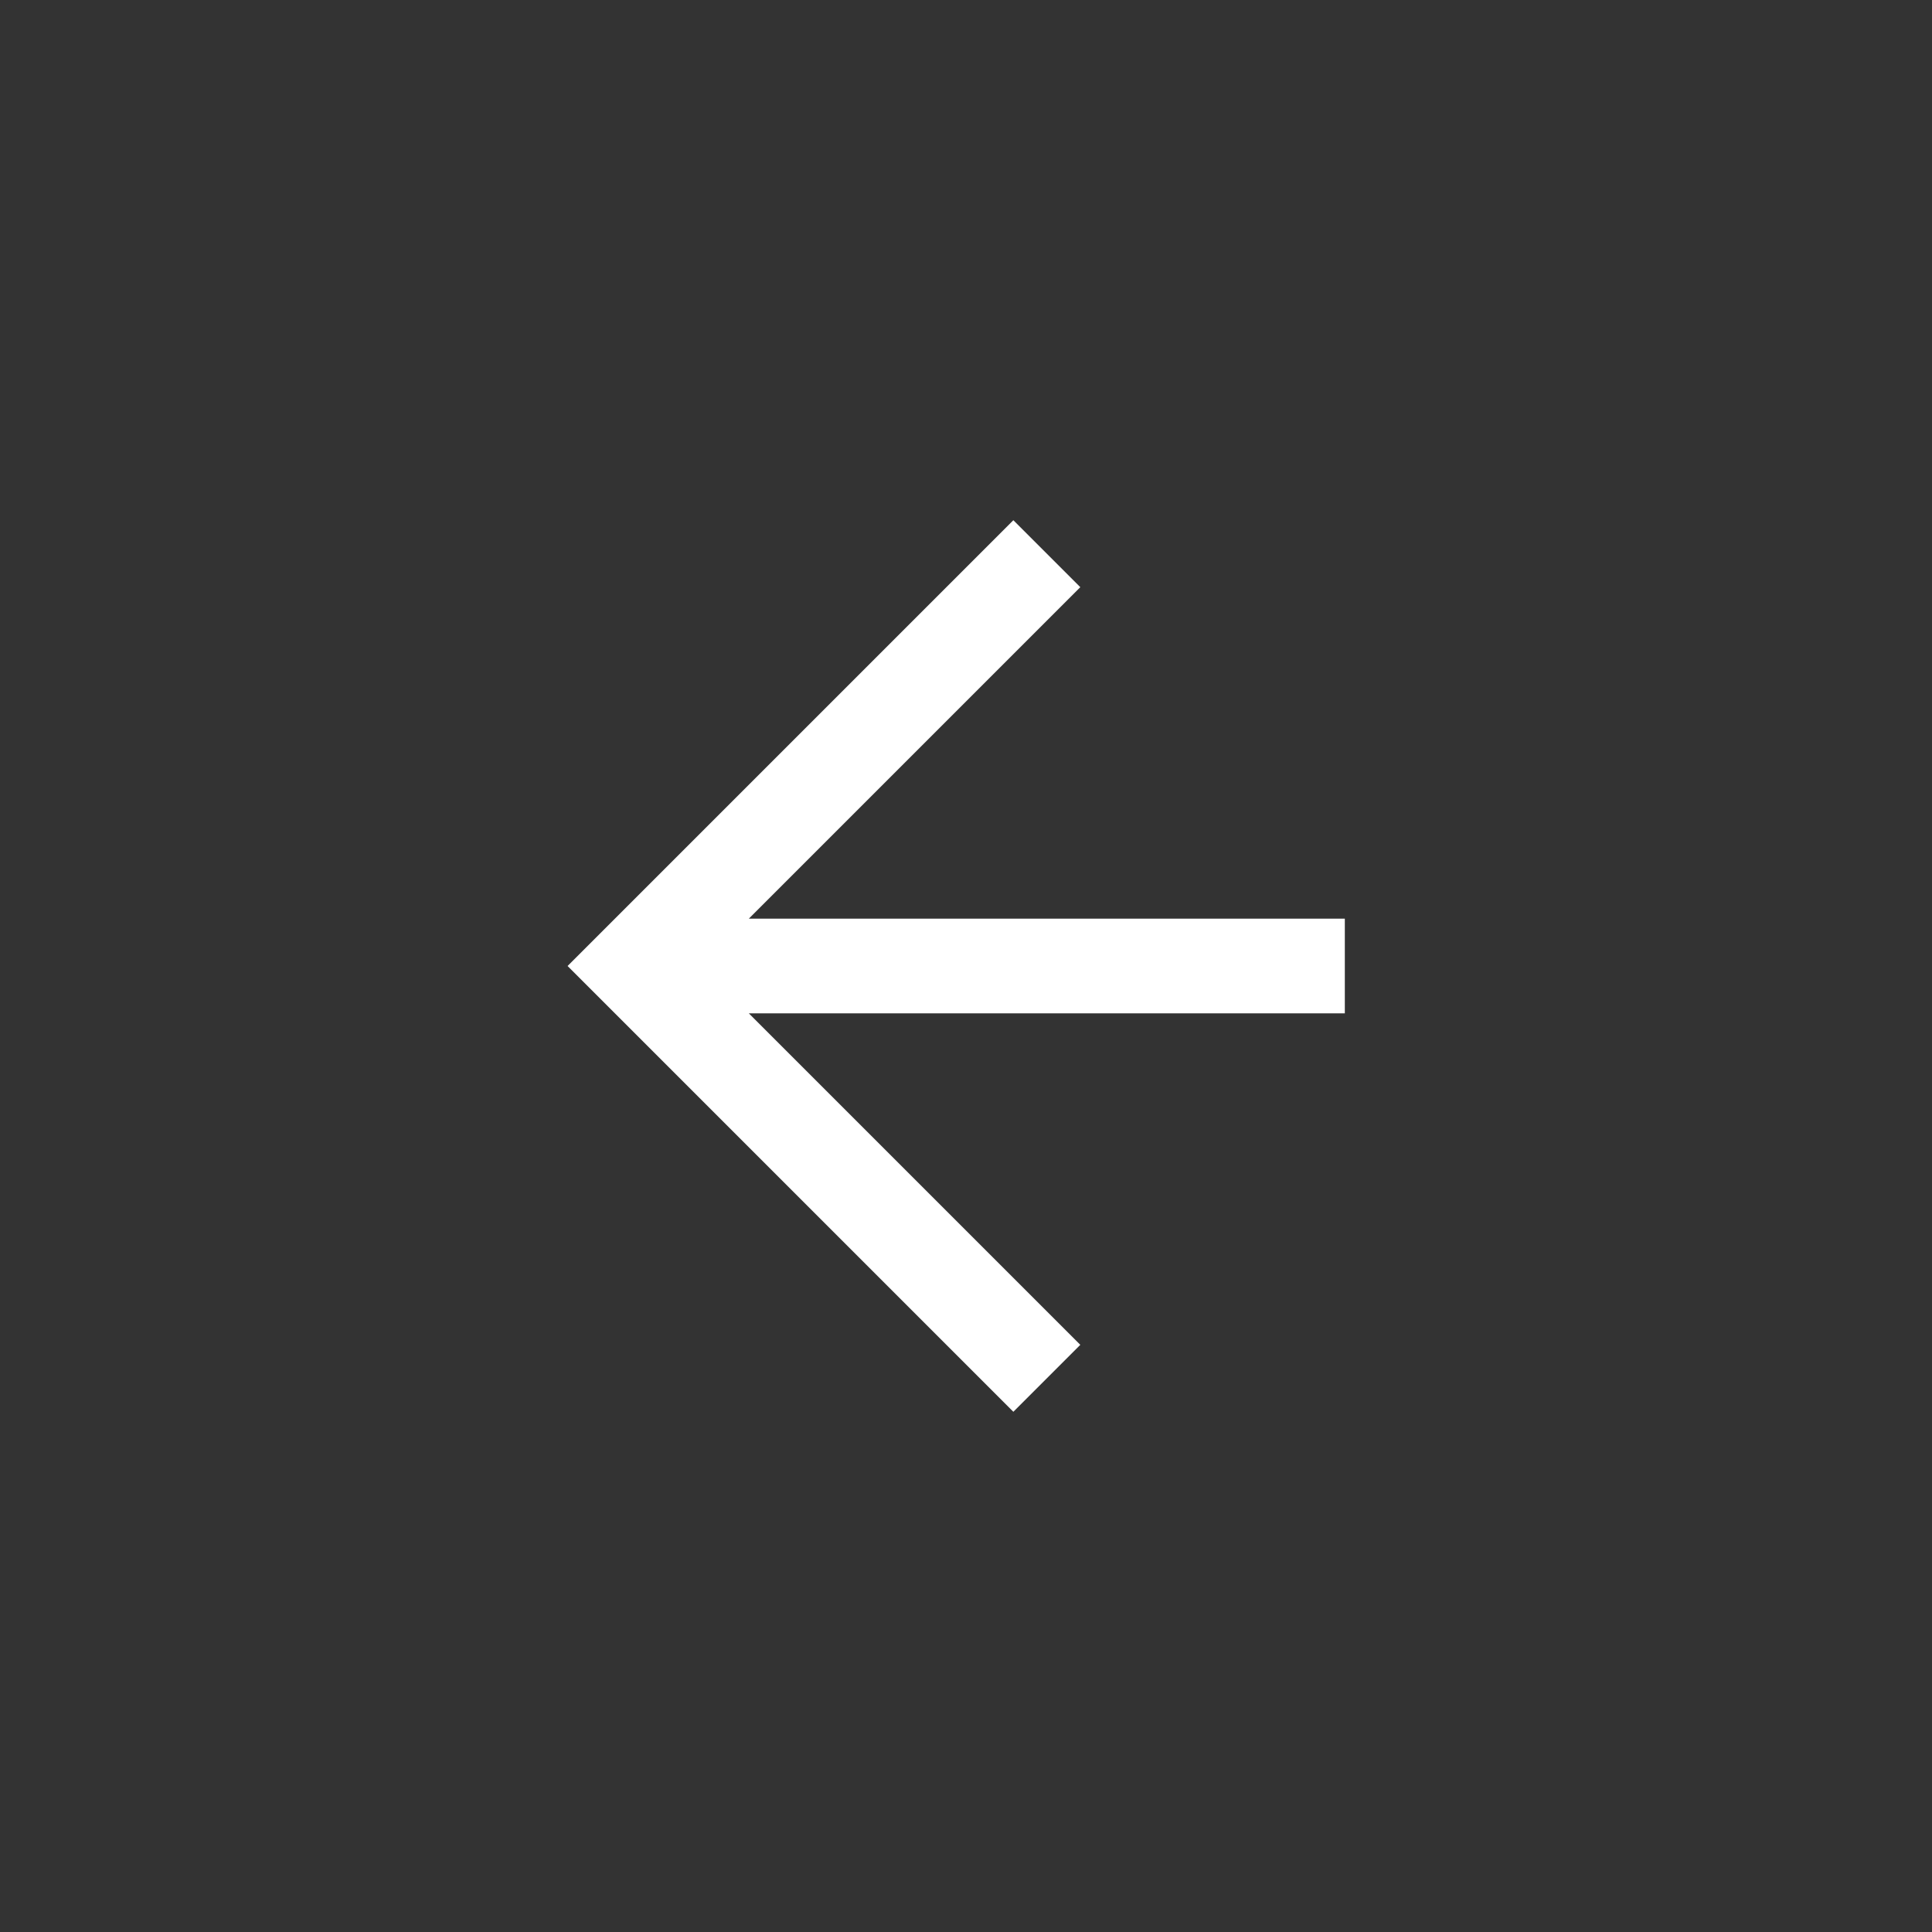 <svg xmlns="http://www.w3.org/2000/svg" width="800" height="800" fill="#fff" stroke="#fff" stroke-width="0" viewBox="-16.8 -16.8 81.6 81.6"><rect x="-16.8" y="-16.8" width="81.6" height="81.6" fill="#333333" stroke="none"/><path fill="none" stroke="none" d="M0 0h48v48H0z"/><path stroke="none" d="M40 22H14.828l14-14L26 5.172 7.172 24 26 42.828 28.828 40l-14-14H40z"/></svg>